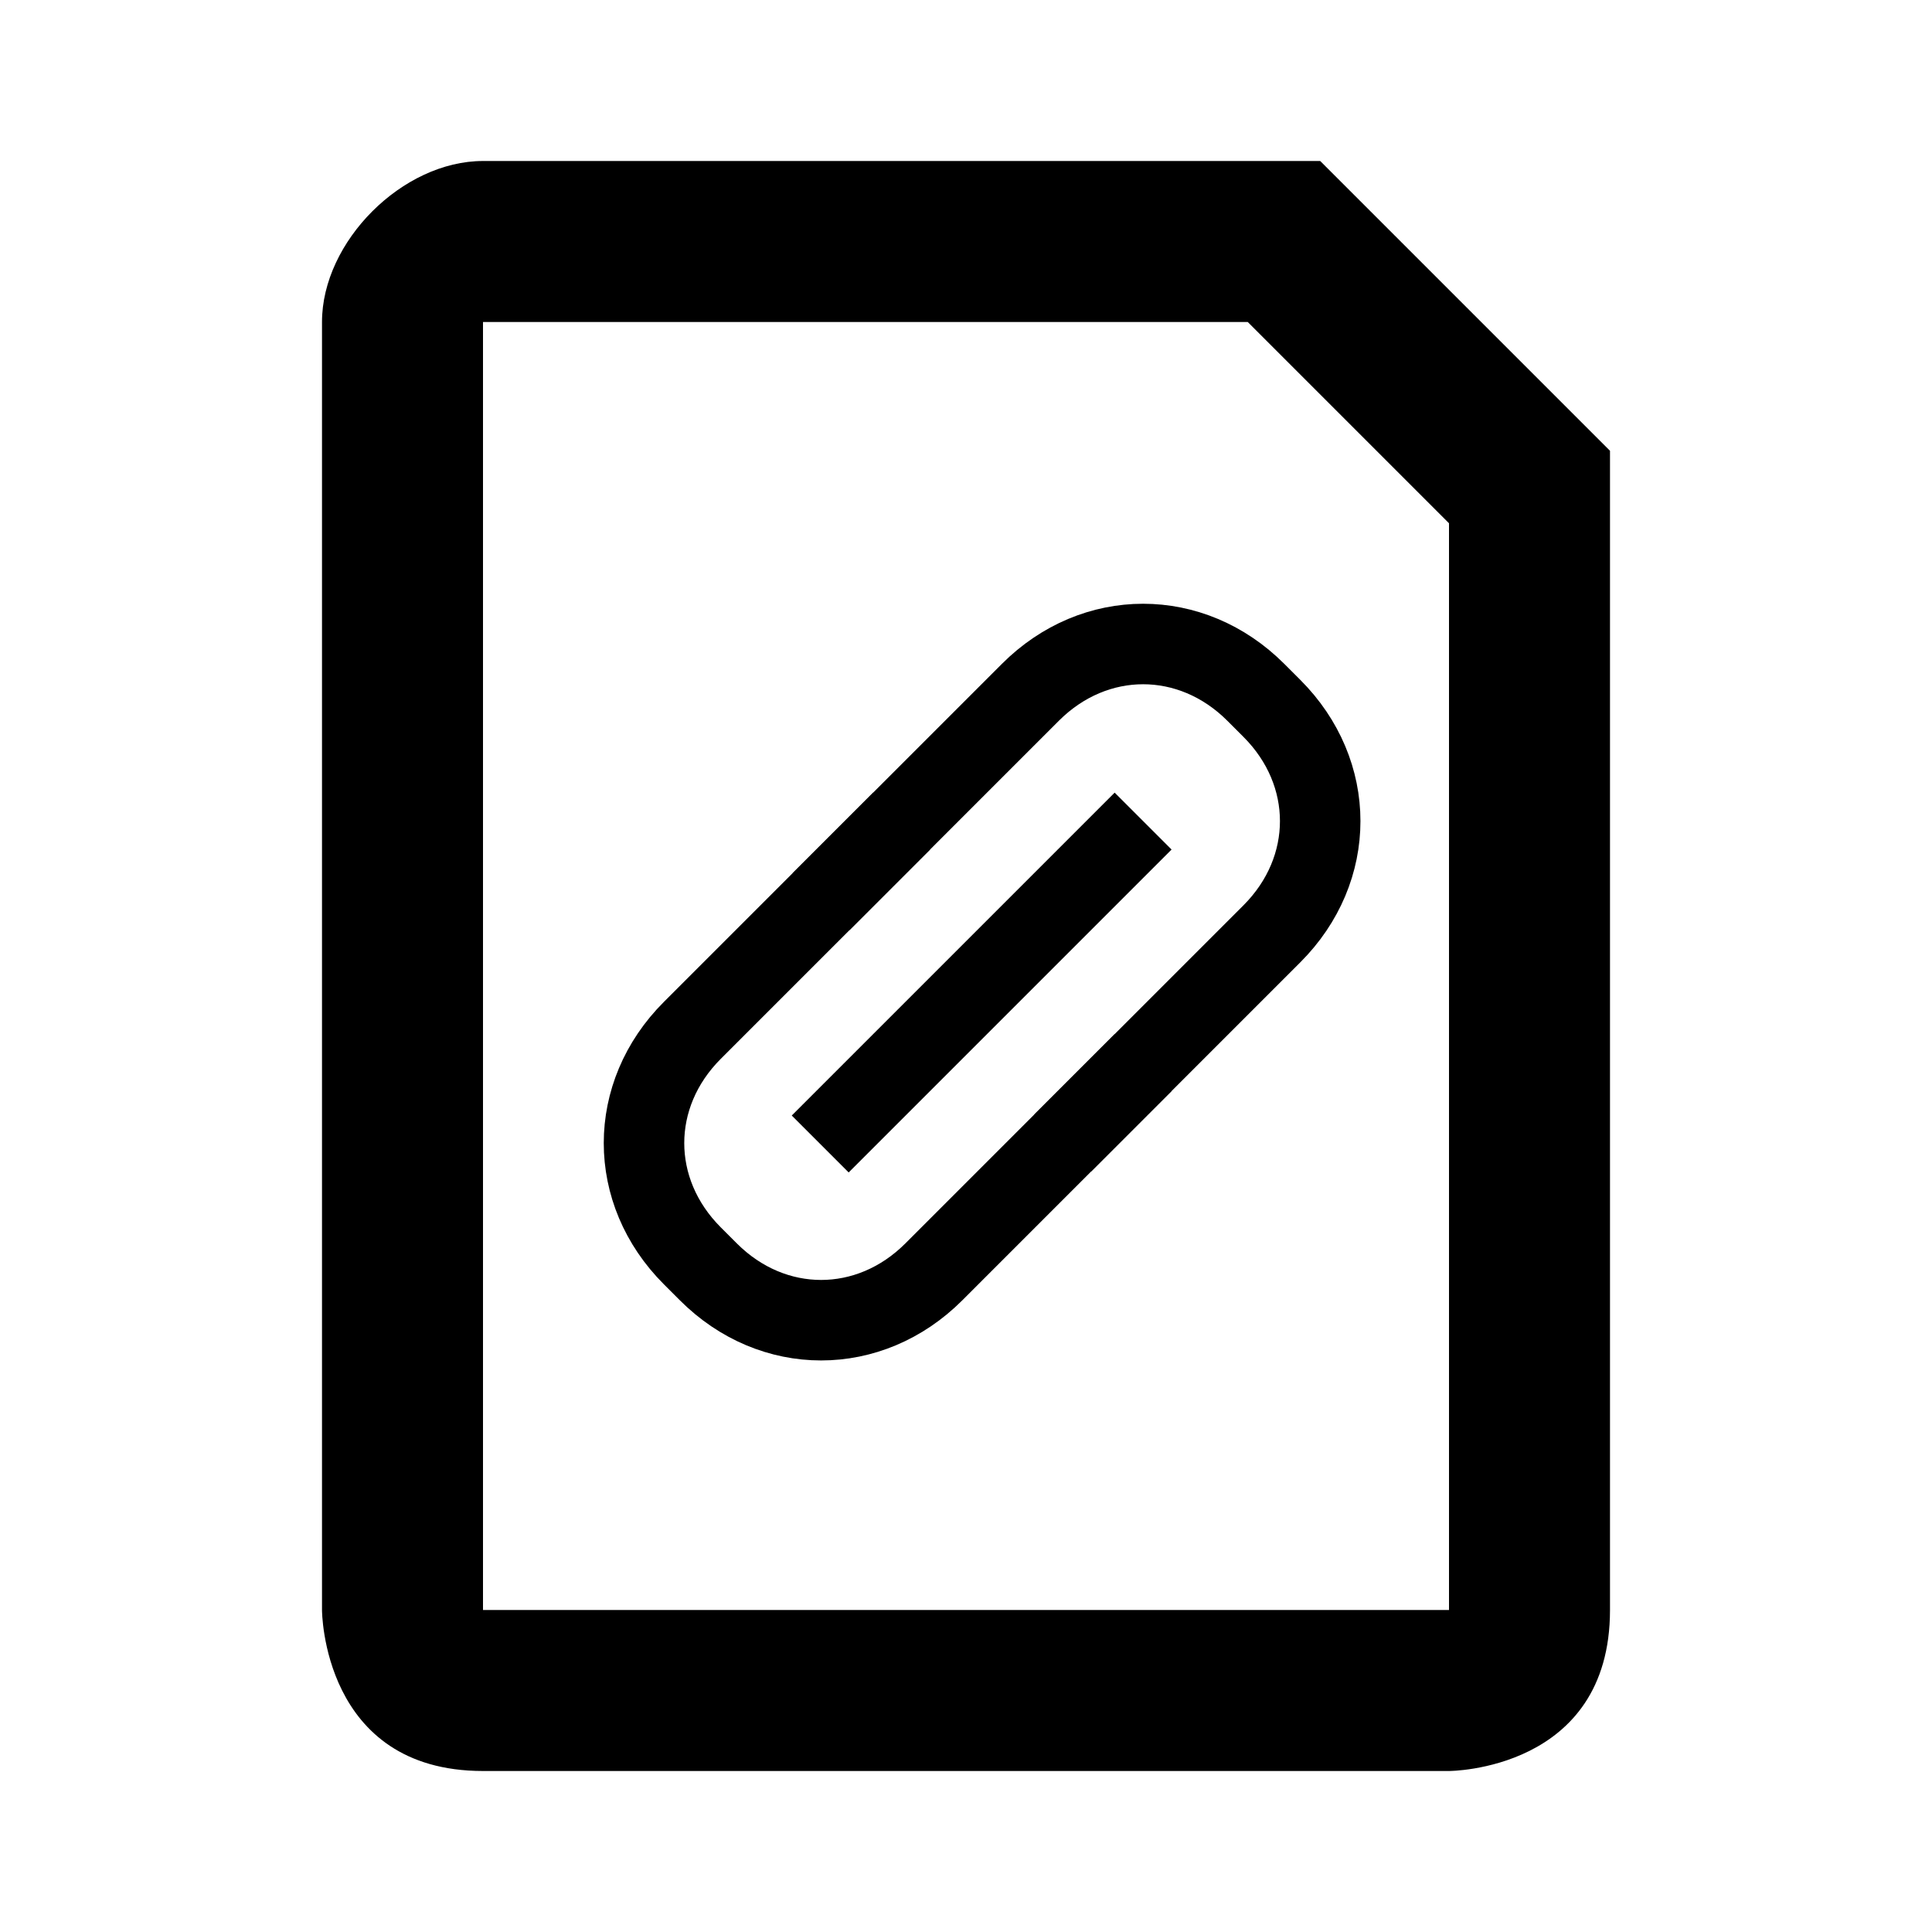 <svg width="24" height="24" viewBox="0 0 24 24" xmlns="http://www.w3.org/2000/svg">
    <title>
        icon_file_link_24px
    </title>
    <g fill="none" fill-rule="evenodd">
        <path d="M18 6.5V20H6V4h9.5L18 6.5zM16 2H6C5 2 4 3 4 4v16s0 2 2 2h12s2 0 2-2V5.6l-.3-.3-3-3-.3-.3H16z" fill="#000"/>
        <g stroke="#000">
            <path d="M10.2 11.2l2.6-2.6c.8-.8 2-.8 2.8 0l.2.2c.8.8.8 2 0 2.8l-2.6 2.6"/>
            <path d="M14.2 13.2l-2.6 2.6c-.8.8-2 .8-2.8 0l-.2-.2c-.8-.8-.8-2 0-2.8l2.6-2.6M14.2 10.2l-4.011 4.011"/>
        </g>
    </g>
</svg>

